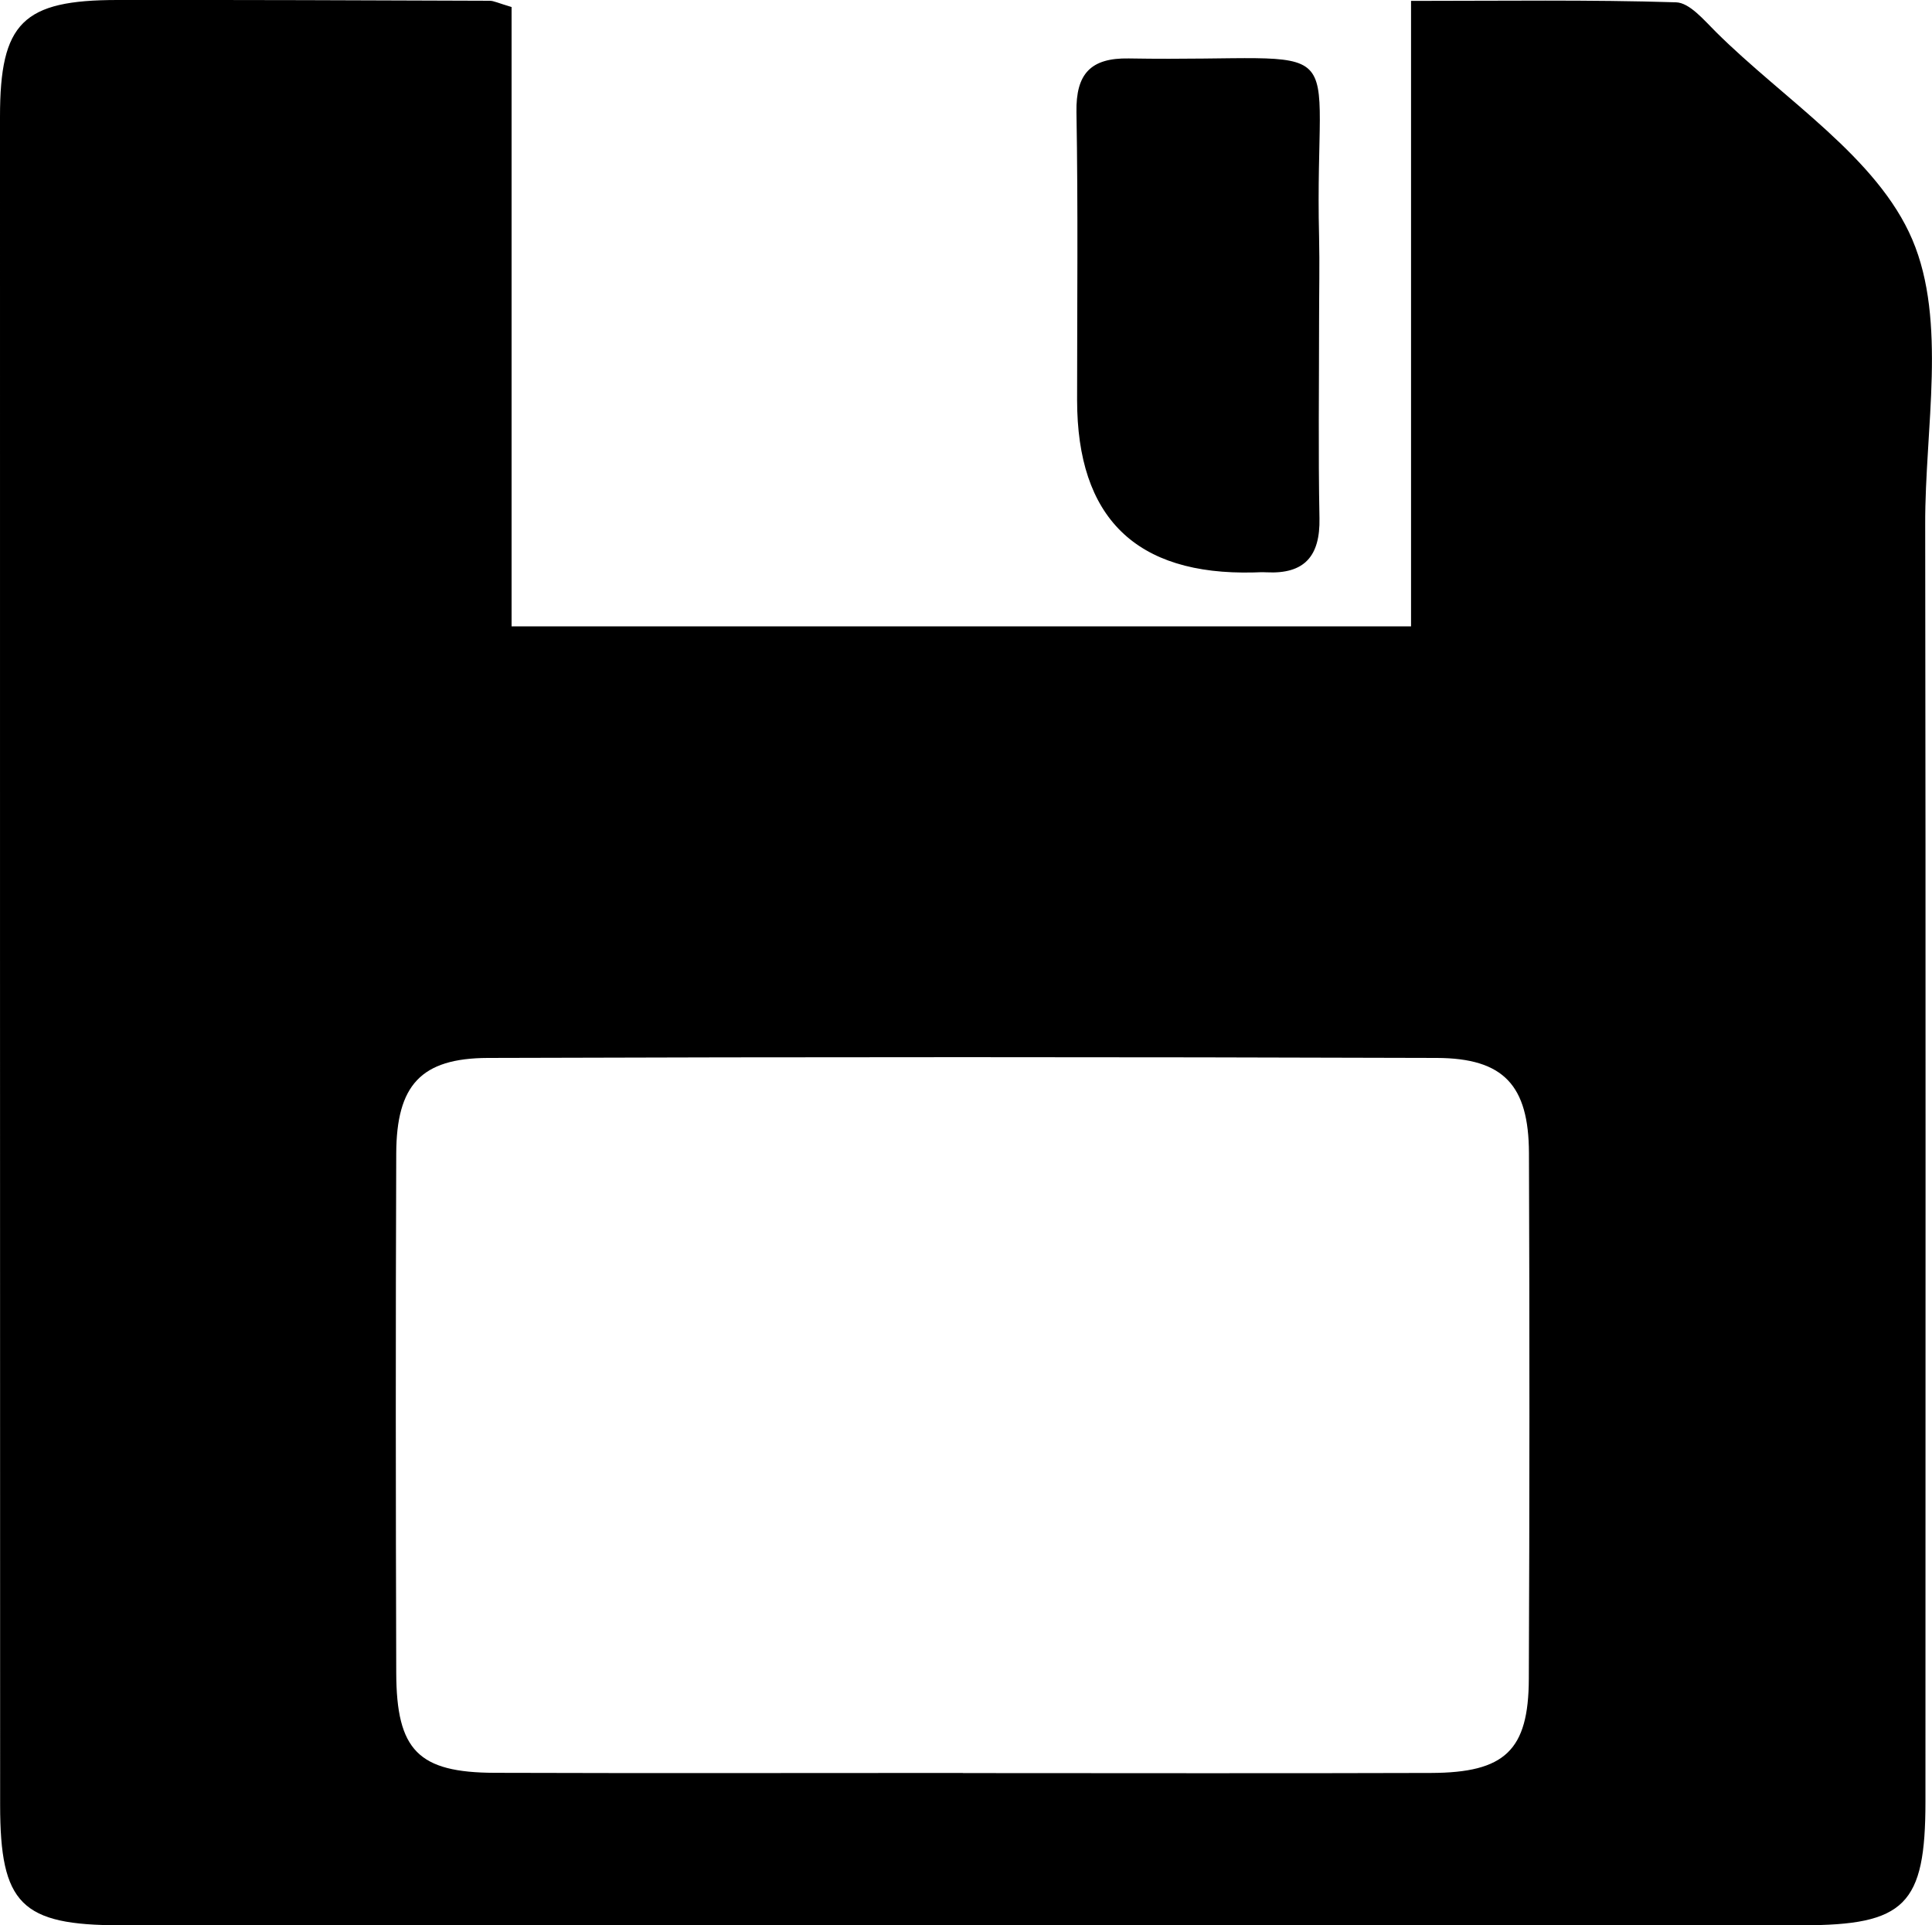 <?xml version="1.0" encoding="UTF-8"?>
<svg id="Layer_2" data-name="Layer 2" xmlns="http://www.w3.org/2000/svg" viewBox="0 0 150.42 149.9">
  <defs>
    <style>
      .cls-1 {
        fill: #000;
        stroke-width: 0px;
      }
    </style>
  </defs>
  <g id="Layer_1-2" data-name="Layer 1">
    <g id="pGIvh7">
      <g>
        <path class="cls-1" d="M39.83.54v48.23h70.03V.07c7.14,0,13.89-.1,20.63.11,1.06.03,2.18,1.39,3.11,2.31,5.31,5.28,12.57,9.77,15.29,16.17,2.71,6.37.98,14.69,1,22.16.05,33.15.02,66.3.02,99.45,0,8.05-1.58,9.63-9.6,9.63-43.65,0-87.29,0-130.94,0-7.72,0-9.36-1.65-9.36-9.37C0,96.72,0,52.9,0,9.09,0,1.76,1.77,0,9.15,0c9.66-.01,19.32.02,28.98.06.31,0,.63.17,1.71.49ZM74.98,138.05c12.15,0,24.3.03,36.44-.01,5.75-.02,7.59-1.75,7.61-7.33.06-13.65.06-27.29.01-40.94-.02-5.26-1.96-7.38-7.17-7.4-24.63-.08-49.26-.08-73.89,0-5.21.02-7.11,2.12-7.13,7.44-.05,13.48-.04,26.96,0,40.44.02,6.04,1.72,7.76,7.67,7.78,12.15.04,24.3.01,36.44.01Z"/>
        <path class="cls-1" d="M102.7,24.91c0,5.15-.07,10.29.03,15.44.06,2.94-1.16,4.36-4.12,4.21-.33-.02-.66,0-1,.01q-13.75.34-13.75-13.43c0-7.47.08-14.94-.05-22.41-.05-2.98,1.1-4.23,4.07-4.18,18.11.31,14.41-2.61,14.82,13.89.05,2.16,0,4.32,0,6.47Z"/>
      </g>
    </g>
  </g>
</svg>